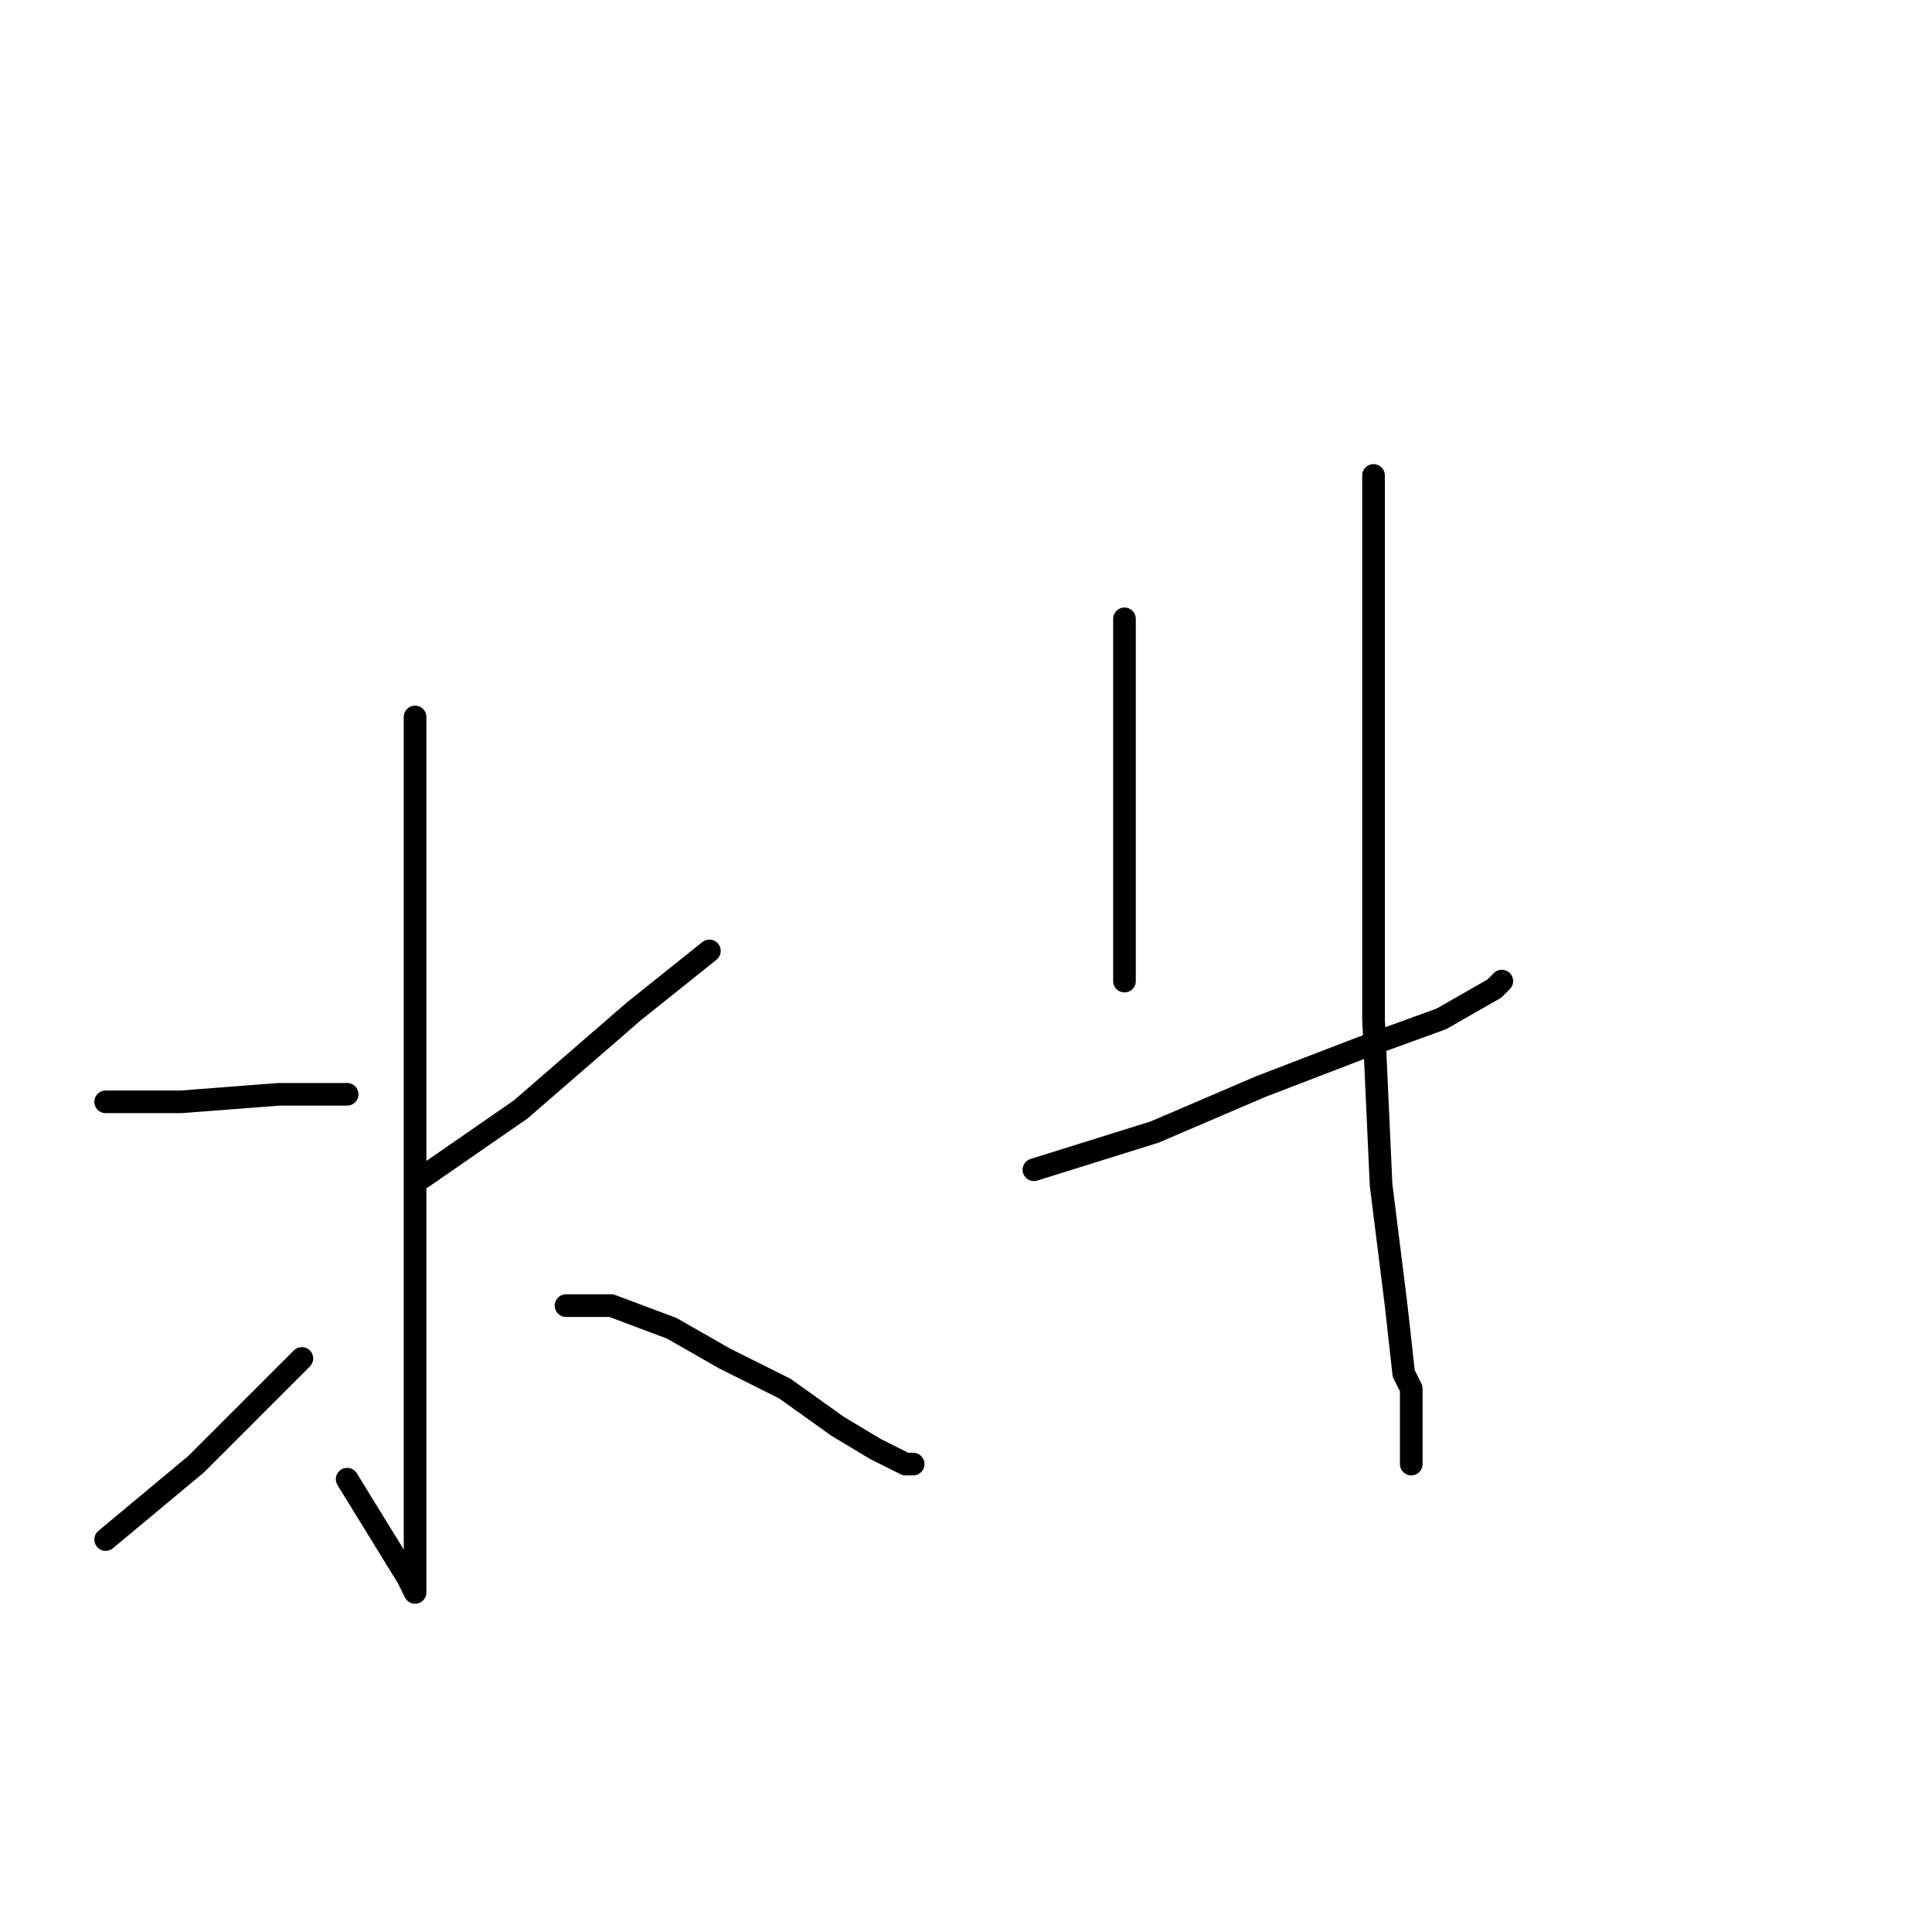 <?xml version="1.0" standalone="no"?>
    <svg width="256" height="256" xmlns="http://www.w3.org/2000/svg" version="1.1">
    <polyline stroke="black" stroke-width="3" stroke-linecap="round" fill="transparent" stroke-linejoin="round" points="55 95 55 99 55 114 55 138 55 164 55 185 55 201 55 208 55 210 55 211 54 209 46 196 46 196 " />
        <polyline stroke="black" stroke-width="3" stroke-linecap="round" fill="transparent" stroke-linejoin="round" points="14 146 24 146 37 145 46 145 46 145 " />
        <polyline stroke="black" stroke-width="3" stroke-linecap="round" fill="transparent" stroke-linejoin="round" points="14 204 26 194 40 180 40 180 " />
        <polyline stroke="black" stroke-width="3" stroke-linecap="round" fill="transparent" stroke-linejoin="round" points="94 126 84 134 69 147 56 156 56 156 " />
        <polyline stroke="black" stroke-width="3" stroke-linecap="round" fill="transparent" stroke-linejoin="round" points="75 173 81 173 89 176 96 180 104 184 111 189 116 192 120 194 121 194 121 194 " />
        <polyline stroke="black" stroke-width="3" stroke-linecap="round" fill="transparent" stroke-linejoin="round" points="149 82 149 102 149 124 149 130 149 130 " />
        <polyline stroke="black" stroke-width="3" stroke-linecap="round" fill="transparent" stroke-linejoin="round" points="137 155 153 150 167 144 180 139 191 135 198 131 199 130 199 130 " />
        <polyline stroke="black" stroke-width="3" stroke-linecap="round" fill="transparent" stroke-linejoin="round" points="182 63 182 82 182 108 182 135 183 157 185 173 186 182 187 184 187 187 187 194 187 194 " />
        </svg>